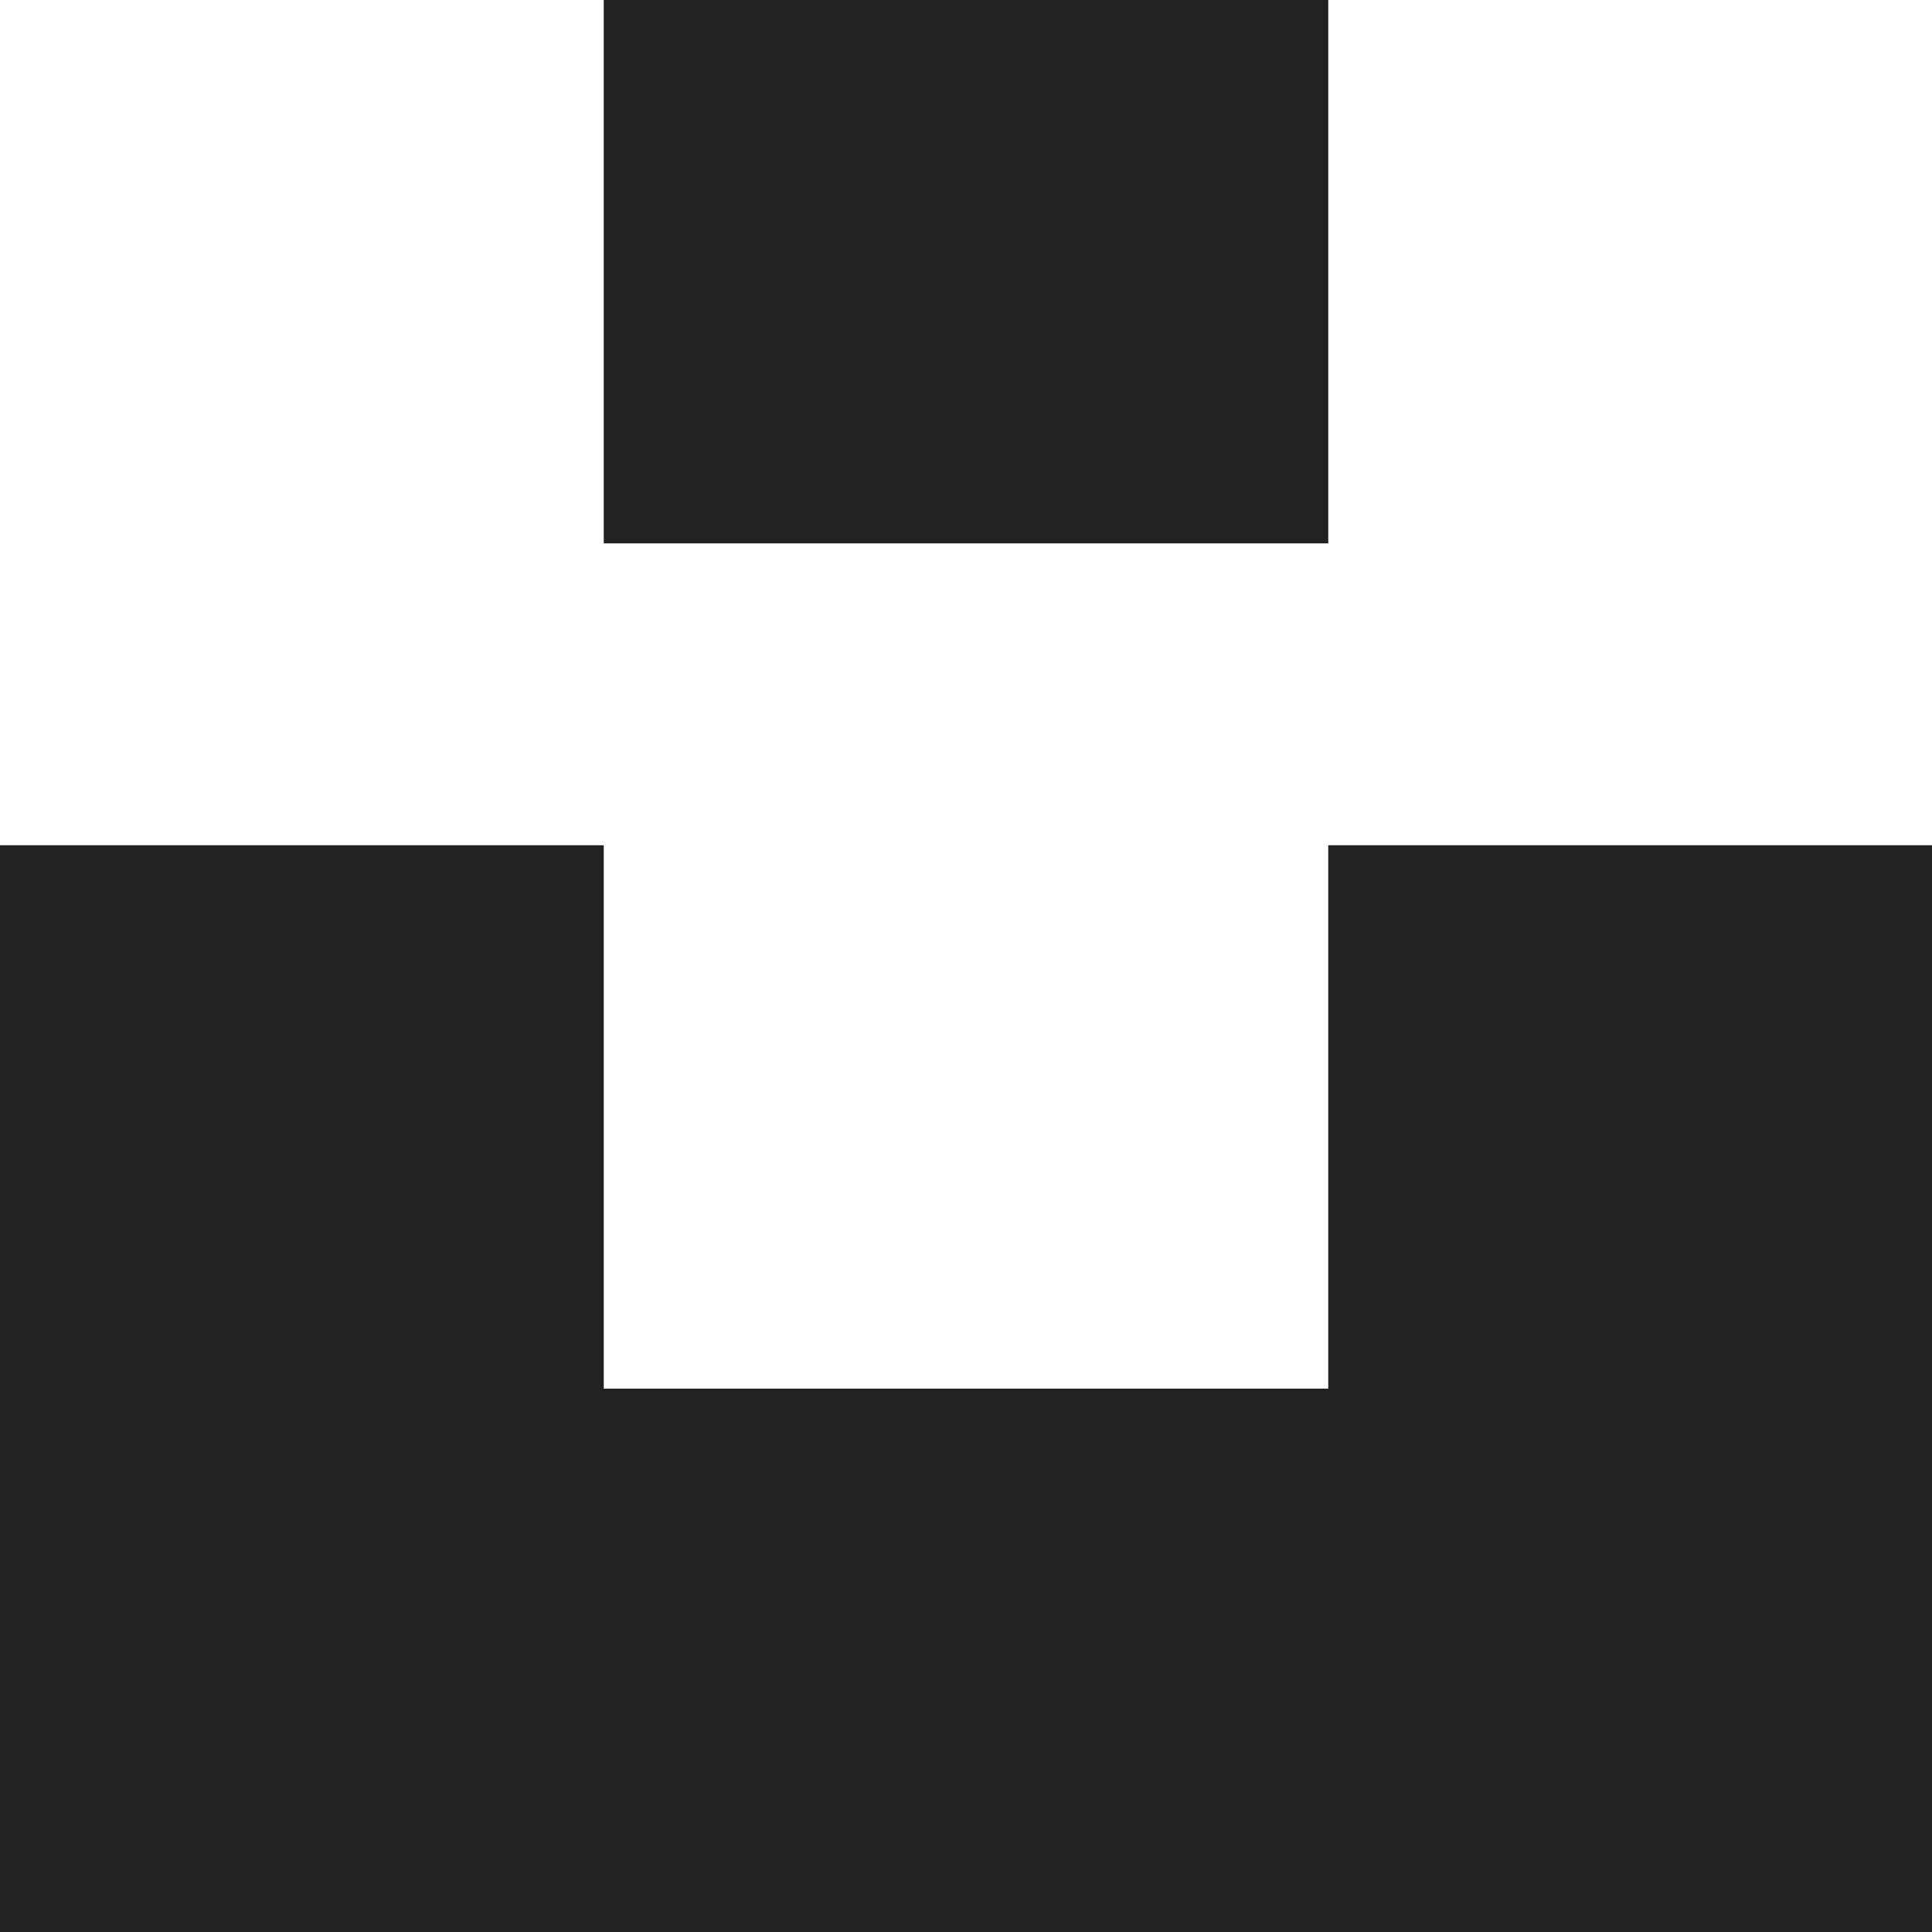 <svg width="40" height="40" xmlns="http://www.w3.org/2000/svg" enable-background="new 0 0 24 24" viewBox="0 0 24 24"><path fill="#212121" d="M16.5 17.25h-9v-6.75h-7.5v13.5h24v-13.5h-7.5zM7.5 0h9v6.75h-9z"/></svg>